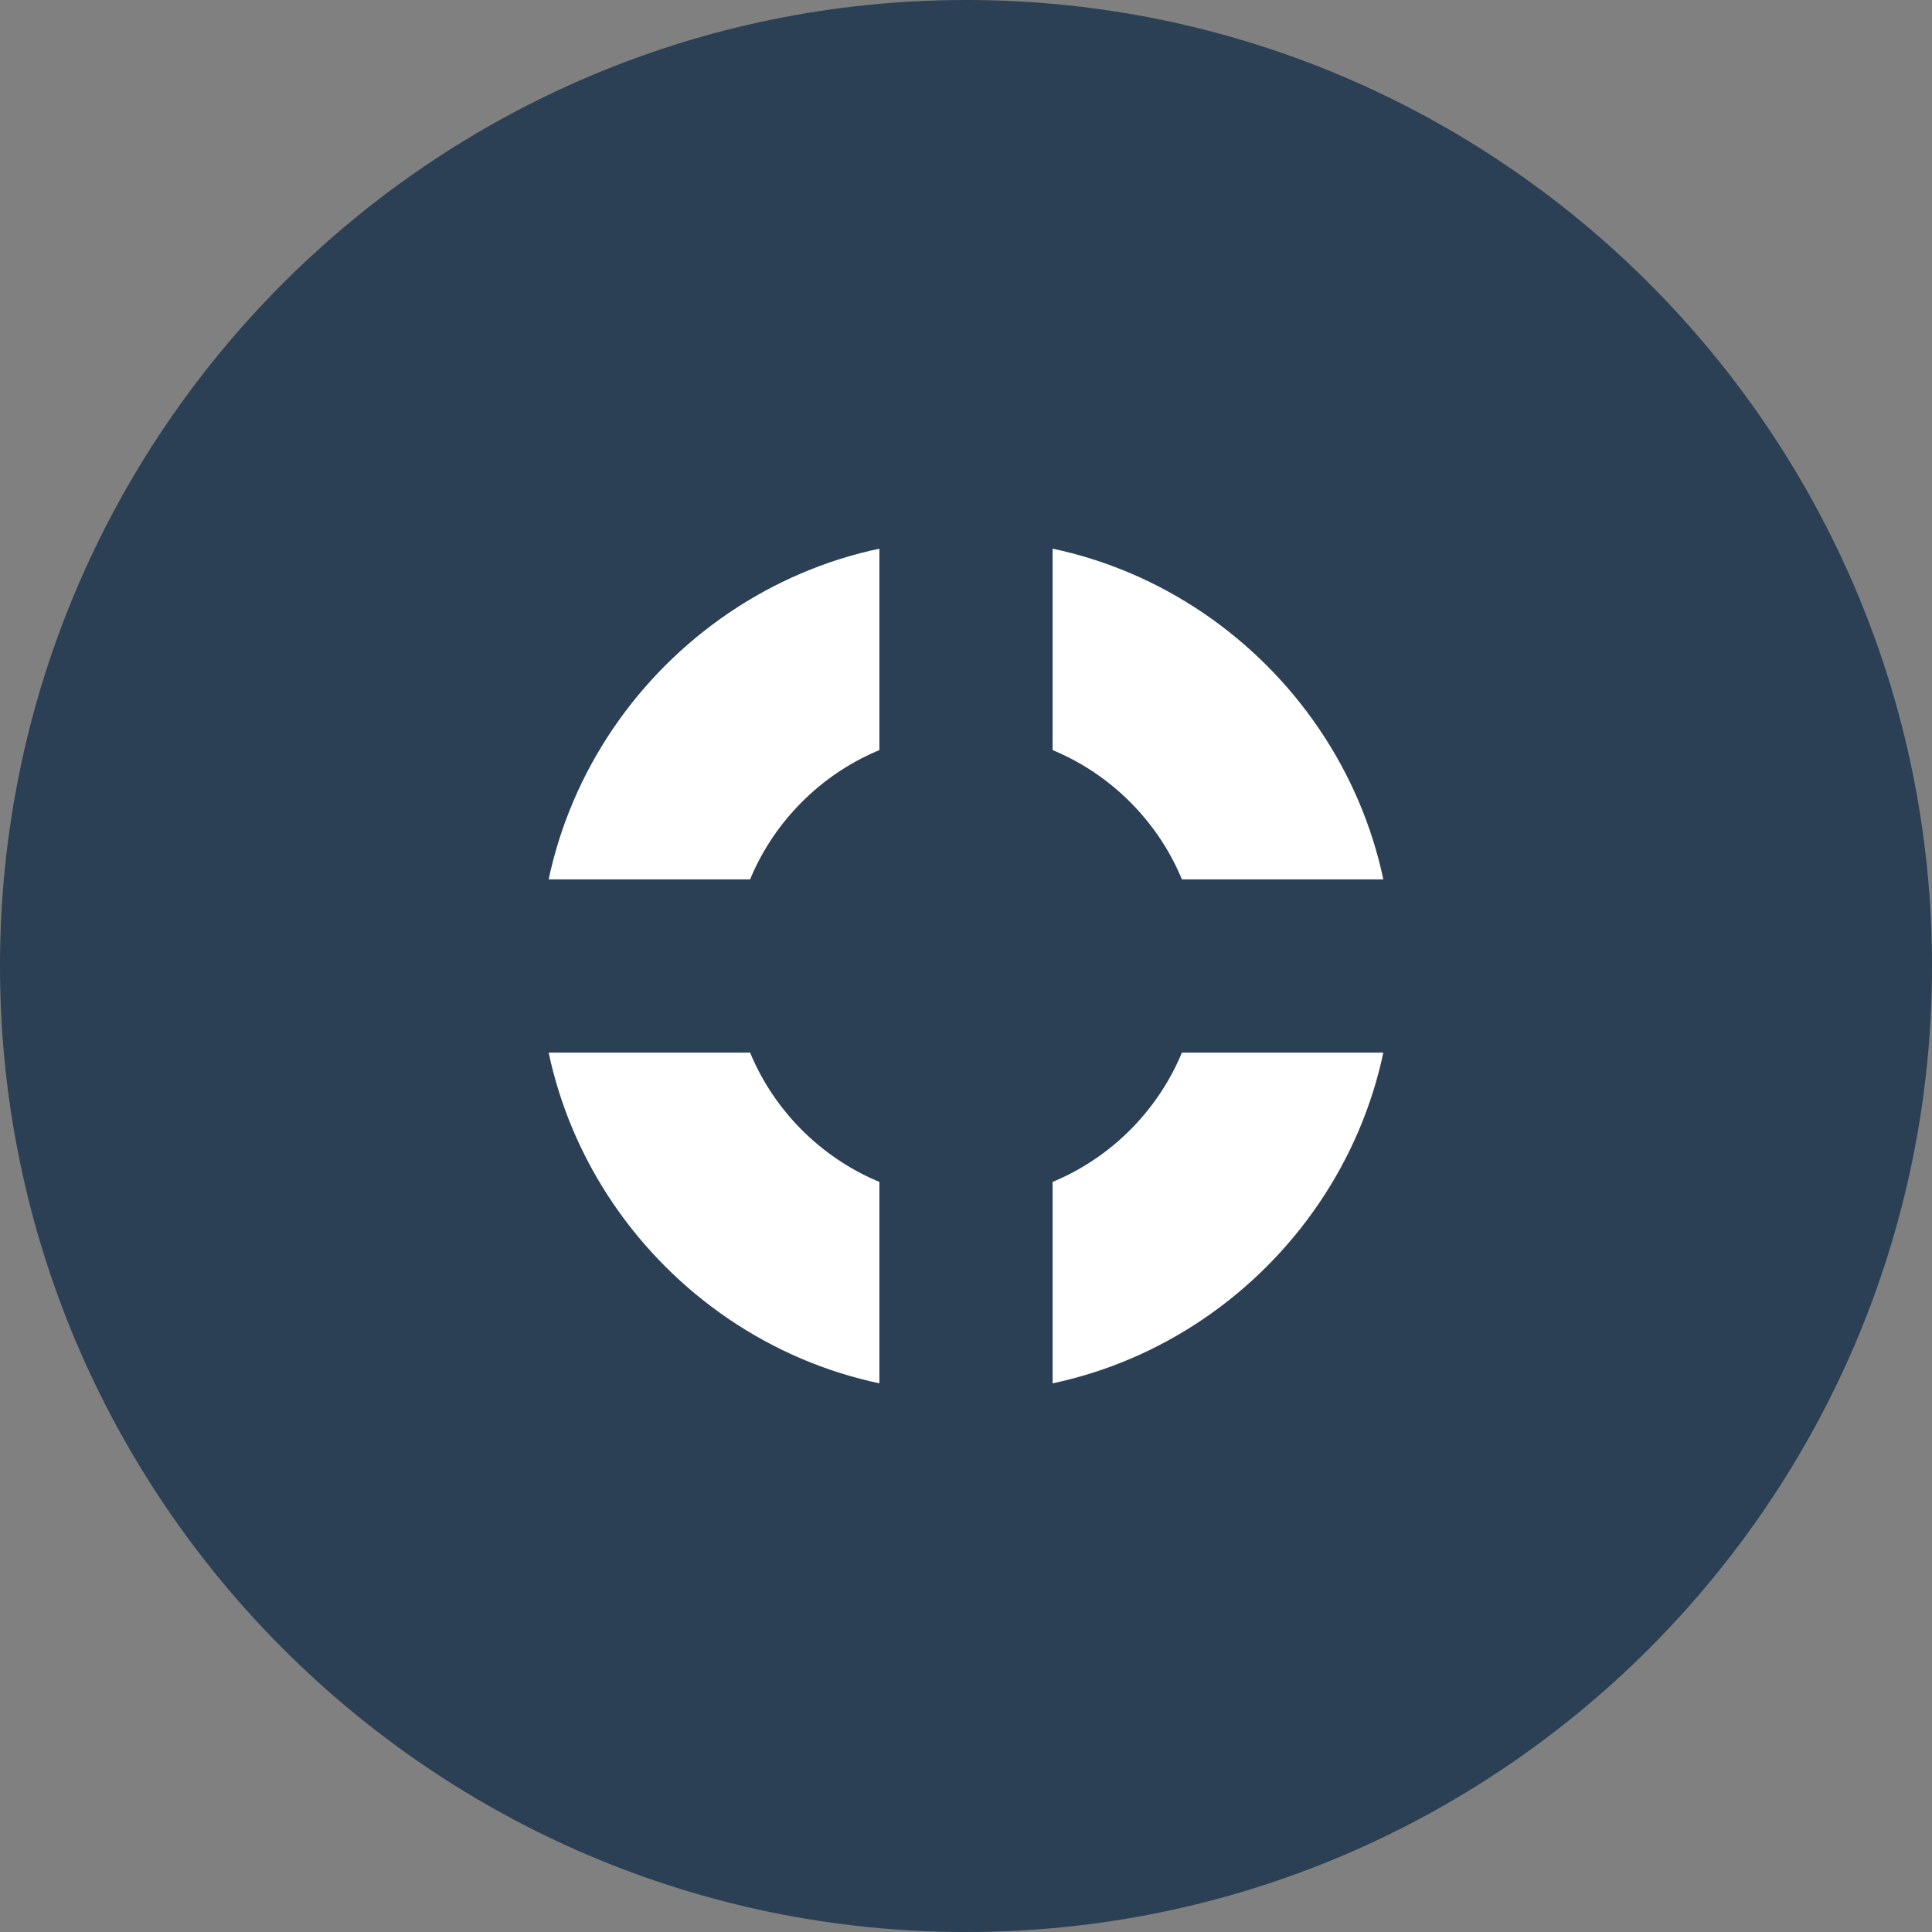 <?xml version="1.0" encoding="utf-8"?>
<!-- Generator: Adobe Illustrator 21.0.0, SVG Export Plug-In . SVG Version: 6.00 Build 0)  -->
<svg version="1.1" id="Layer_1" xmlns="http://www.w3.org/2000/svg" xmlns:xlink="http://www.w3.org/1999/xlink" x="0px" y="0px"
	 viewBox="0 0 29 29" style="enable-background:new 0 0 29 29;" xml:space="preserve">
<rect x="0" y="0" width="29" height="29" fill="#808080" stroke="none"/>
<style type="text/css">
	.st0{fill:#2B3F55;}
	.st1{fill:#FFFFFF;}
</style>
<g>
	<g>
		<g>
			<path class="st0" d="M14.5,29c8,0,14.5-6.5,14.5-14.5S22.5,0,14.5,0S0,6.5,0,14.5S6.5,29,14.5,29"/>
		</g>
		<g>
			<path class="st1" d="M14.5,20.9c-3.5,0-6.4-2.9-6.4-6.4c0-3.5,2.9-6.4,6.4-6.4s6.4,2.9,6.4,6.4C20.9,18,18,20.9,14.5,20.9z
				 M14.5,11c-1.9,0-3.5,1.6-3.5,3.5c0,1.9,1.6,3.5,3.5,3.5s3.5-1.6,3.5-3.5C18,12.6,16.4,11,14.5,11z"/>
		</g>
	</g>
	<g>
		<rect x="13.2" y="3" class="st0" width="2.6" height="23"/>
	</g>
	<g>
		<rect x="3" y="13.2" class="st0" width="23" height="2.6"/>
	</g>
</g>
</svg>
